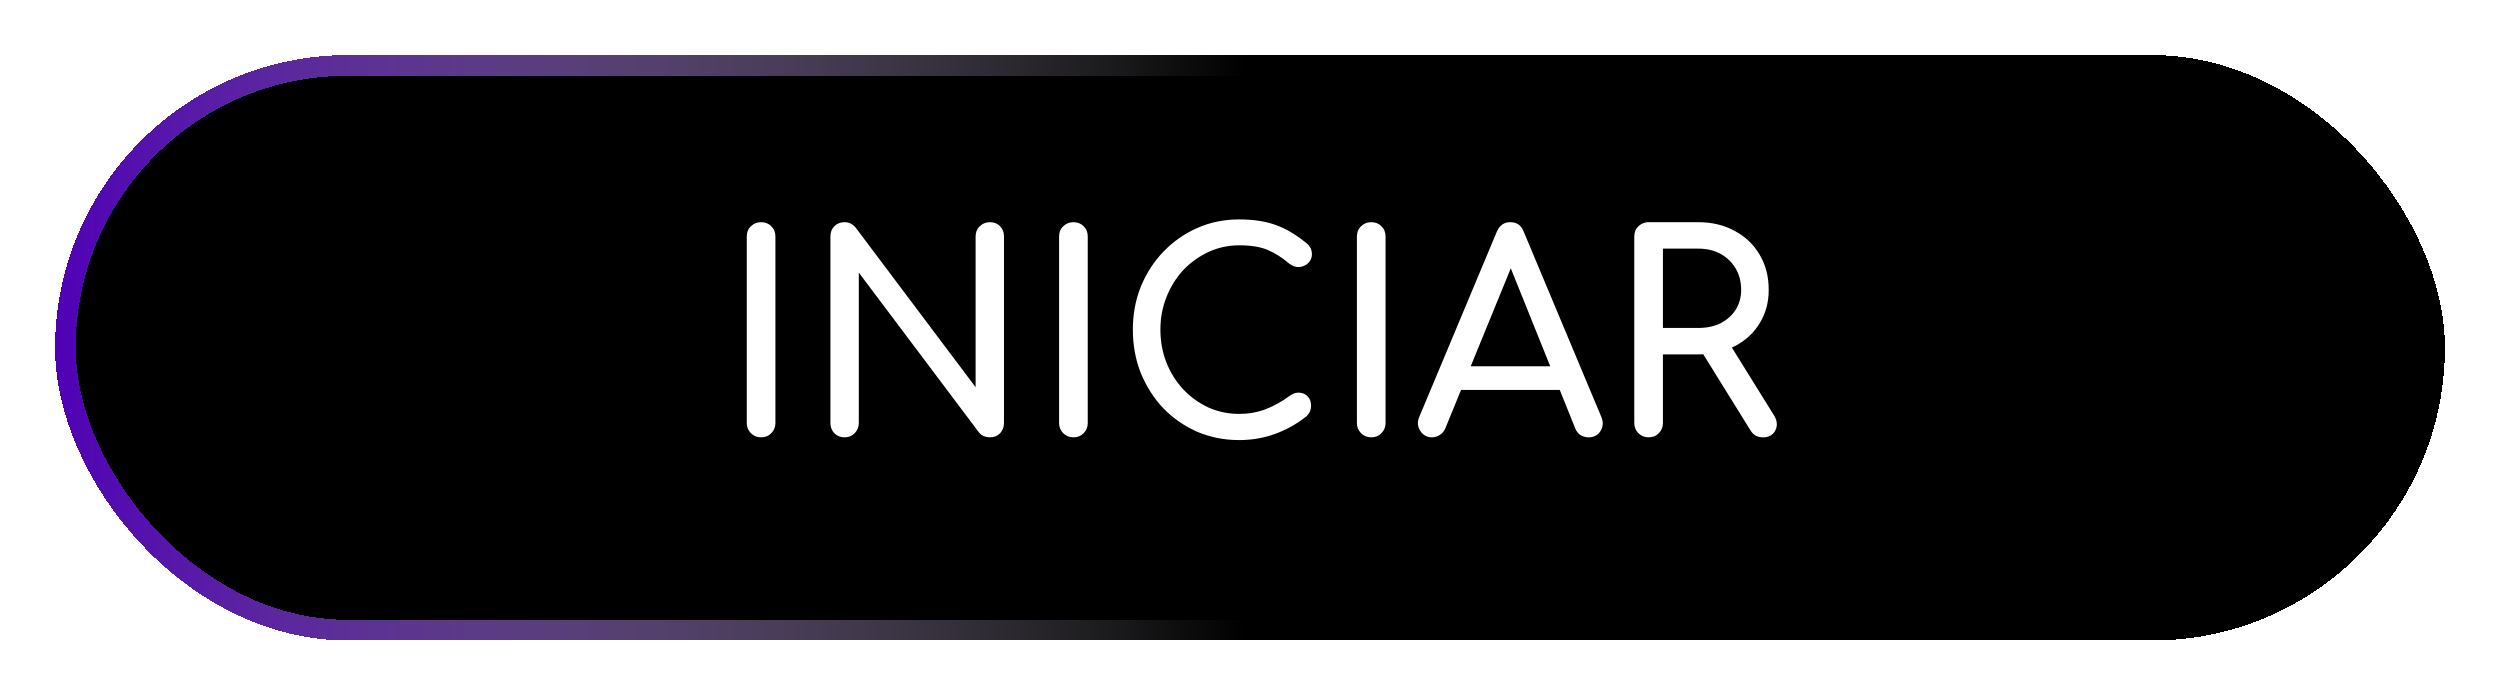 <svg width="363" height="101" viewBox="0 0 363 101" fill="none" xmlns="http://www.w3.org/2000/svg">
<g filter="url(#filter0_d_43_61)">
<rect x="8" y="8" width="347" height="85" rx="42.5" fill="black" shape-rendering="crispEdges"/>
<rect x="9.5" y="9.5" width="344" height="82" rx="41" stroke="url(#paint0_linear_43_61)" stroke-width="3" shape-rendering="crispEdges"/>
<path d="M110.51 63.5C109.923 63.5 109.43 63.3 109.03 62.9C108.63 62.5 108.43 62.007 108.43 61.42V34.34C108.43 33.727 108.63 33.233 109.03 32.86C109.43 32.46 109.923 32.26 110.51 32.26C111.123 32.26 111.616 32.46 111.99 32.86C112.39 33.233 112.59 33.727 112.59 34.34V61.42C112.59 62.007 112.39 62.5 111.99 62.9C111.616 63.3 111.123 63.5 110.51 63.5ZM122.618 63.5C122.031 63.5 121.538 63.3 121.138 62.9C120.765 62.5 120.578 62.007 120.578 61.42V34.34C120.578 33.727 120.765 33.233 121.138 32.86C121.538 32.46 122.031 32.26 122.618 32.26C123.258 32.26 123.791 32.513 124.218 33.02L141.658 56.22V34.34C141.658 33.727 141.858 33.233 142.258 32.86C142.658 32.46 143.151 32.26 143.738 32.26C144.351 32.26 144.845 32.46 145.218 32.86C145.591 33.233 145.778 33.727 145.778 34.34V61.42C145.778 62.007 145.591 62.5 145.218 62.9C144.845 63.3 144.351 63.5 143.738 63.5C143.471 63.5 143.178 63.447 142.858 63.34C142.565 63.207 142.325 63.02 142.138 62.78L124.698 39.58V61.42C124.698 62.007 124.498 62.5 124.098 62.9C123.725 63.3 123.231 63.5 122.618 63.5ZM155.861 63.5C155.275 63.5 154.781 63.3 154.381 62.9C153.981 62.5 153.781 62.007 153.781 61.42V34.34C153.781 33.727 153.981 33.233 154.381 32.86C154.781 32.46 155.275 32.26 155.861 32.26C156.475 32.26 156.968 32.46 157.341 32.86C157.741 33.233 157.941 33.727 157.941 34.34V61.42C157.941 62.007 157.741 62.5 157.341 62.9C156.968 63.3 156.475 63.5 155.861 63.5ZM179.93 63.9C177.77 63.9 175.743 63.5 173.85 62.7C171.983 61.873 170.343 60.74 168.93 59.3C167.543 57.833 166.45 56.127 165.65 54.18C164.876 52.233 164.49 50.127 164.49 47.86C164.49 45.62 164.876 43.54 165.65 41.62C166.45 39.673 167.543 37.98 168.93 36.54C170.343 35.073 171.983 33.927 173.85 33.1C175.716 32.273 177.743 31.86 179.93 31.86C181.983 31.86 183.743 32.127 185.21 32.66C186.703 33.193 188.196 34.073 189.69 35.3C189.903 35.46 190.063 35.633 190.17 35.82C190.303 35.98 190.383 36.153 190.41 36.34C190.463 36.5 190.49 36.7 190.49 36.94C190.49 37.447 190.303 37.873 189.93 38.22C189.583 38.54 189.156 38.727 188.65 38.78C188.143 38.807 187.65 38.633 187.17 38.26C186.183 37.407 185.156 36.753 184.09 36.3C183.05 35.847 181.663 35.62 179.93 35.62C178.356 35.62 176.876 35.94 175.49 36.58C174.103 37.22 172.876 38.1 171.81 39.22C170.77 40.34 169.956 41.647 169.37 43.14C168.783 44.607 168.49 46.18 168.49 47.86C168.49 49.567 168.783 51.167 169.37 52.66C169.956 54.127 170.77 55.42 171.81 56.54C172.876 57.66 174.103 58.54 175.49 59.18C176.876 59.793 178.356 60.1 179.93 60.1C181.29 60.1 182.57 59.873 183.77 59.42C184.996 58.94 186.17 58.287 187.29 57.46C187.77 57.113 188.236 56.967 188.69 57.02C189.17 57.047 189.57 57.233 189.89 57.58C190.21 57.9 190.37 58.353 190.37 58.94C190.37 59.207 190.316 59.473 190.21 59.74C190.103 59.98 189.943 60.207 189.73 60.42C188.29 61.567 186.743 62.433 185.09 63.02C183.463 63.607 181.743 63.9 179.93 63.9ZM199.103 63.5C198.517 63.5 198.023 63.3 197.623 62.9C197.223 62.5 197.023 62.007 197.023 61.42V34.34C197.023 33.727 197.223 33.233 197.623 32.86C198.023 32.46 198.517 32.26 199.103 32.26C199.717 32.26 200.21 32.46 200.583 32.86C200.983 33.233 201.183 33.727 201.183 34.34V61.42C201.183 62.007 200.983 62.5 200.583 62.9C200.21 63.3 199.717 63.5 199.103 63.5ZM207.932 63.5C207.185 63.5 206.612 63.18 206.212 62.54C205.812 61.9 205.772 61.22 206.092 60.5L217.332 33.66C217.732 32.727 218.385 32.26 219.292 32.26C220.252 32.26 220.905 32.727 221.252 33.66L232.532 60.58C232.825 61.327 232.772 62.007 232.372 62.62C231.999 63.207 231.425 63.5 230.652 63.5C230.252 63.5 229.865 63.393 229.492 63.18C229.145 62.94 228.892 62.62 228.732 62.22L218.812 37.58H219.932L209.852 62.22C209.665 62.647 209.385 62.967 209.012 63.18C208.665 63.393 208.305 63.5 207.932 63.5ZM210.052 56.62L211.652 53.18H227.332L228.932 56.62H210.052ZM239.377 63.5C238.79 63.5 238.297 63.3 237.897 62.9C237.497 62.5 237.297 62.007 237.297 61.42V34.34C237.297 33.727 237.497 33.233 237.897 32.86C238.297 32.46 238.79 32.26 239.377 32.26H246.577C248.577 32.26 250.35 32.687 251.897 33.54C253.444 34.367 254.644 35.513 255.497 36.98C256.377 38.447 256.817 40.153 256.817 42.1C256.817 43.913 256.377 45.527 255.497 46.94C254.644 48.353 253.444 49.46 251.897 50.26C250.35 51.06 248.577 51.46 246.577 51.46H241.457V61.42C241.457 62.007 241.257 62.5 240.857 62.9C240.484 63.3 239.99 63.5 239.377 63.5ZM255.977 63.5C255.604 63.5 255.257 63.42 254.937 63.26C254.644 63.1 254.39 62.847 254.177 62.5L246.977 50.9L251.017 49.74L257.577 60.3C258.057 61.073 258.124 61.807 257.777 62.5C257.43 63.167 256.83 63.5 255.977 63.5ZM241.457 47.62H246.577C247.804 47.62 248.884 47.393 249.817 46.94C250.75 46.46 251.484 45.807 252.017 44.98C252.55 44.127 252.817 43.167 252.817 42.1C252.817 40.927 252.55 39.887 252.017 38.98C251.484 38.073 250.75 37.367 249.817 36.86C248.884 36.353 247.804 36.1 246.577 36.1H241.457V47.62Z" fill="white"/>
</g>
<defs>
<filter id="filter0_d_43_61" x="0.4" y="0.4" width="362.2" height="100.2" filterUnits="userSpaceOnUse" color-interpolation-filters="sRGB">
<feFlood flood-opacity="0" result="BackgroundImageFix"/>
<feColorMatrix in="SourceAlpha" type="matrix" values="0 0 0 0 0 0 0 0 0 0 0 0 0 0 0 0 0 0 127 0" result="hardAlpha"/>
<feOffset/>
<feGaussianBlur stdDeviation="3.8"/>
<feComposite in2="hardAlpha" operator="out"/>
<feColorMatrix type="matrix" values="0 0 0 0 0.446 0 0 0 0 0.019 0 0 0 0 1 0 0 0 1 0"/>
<feBlend mode="normal" in2="BackgroundImageFix" result="effect1_dropShadow_43_61"/>
<feBlend mode="normal" in="SourceGraphic" in2="effect1_dropShadow_43_61" result="shape"/>
</filter>
<linearGradient id="paint0_linear_43_61" x1="8" y1="50.5" x2="181" y2="50.5" gradientUnits="userSpaceOnUse">
<stop stop-color="#4F00B5"/>
<stop offset="1" stop-color="white" stop-opacity="0"/>
</linearGradient>
</defs>
</svg>
